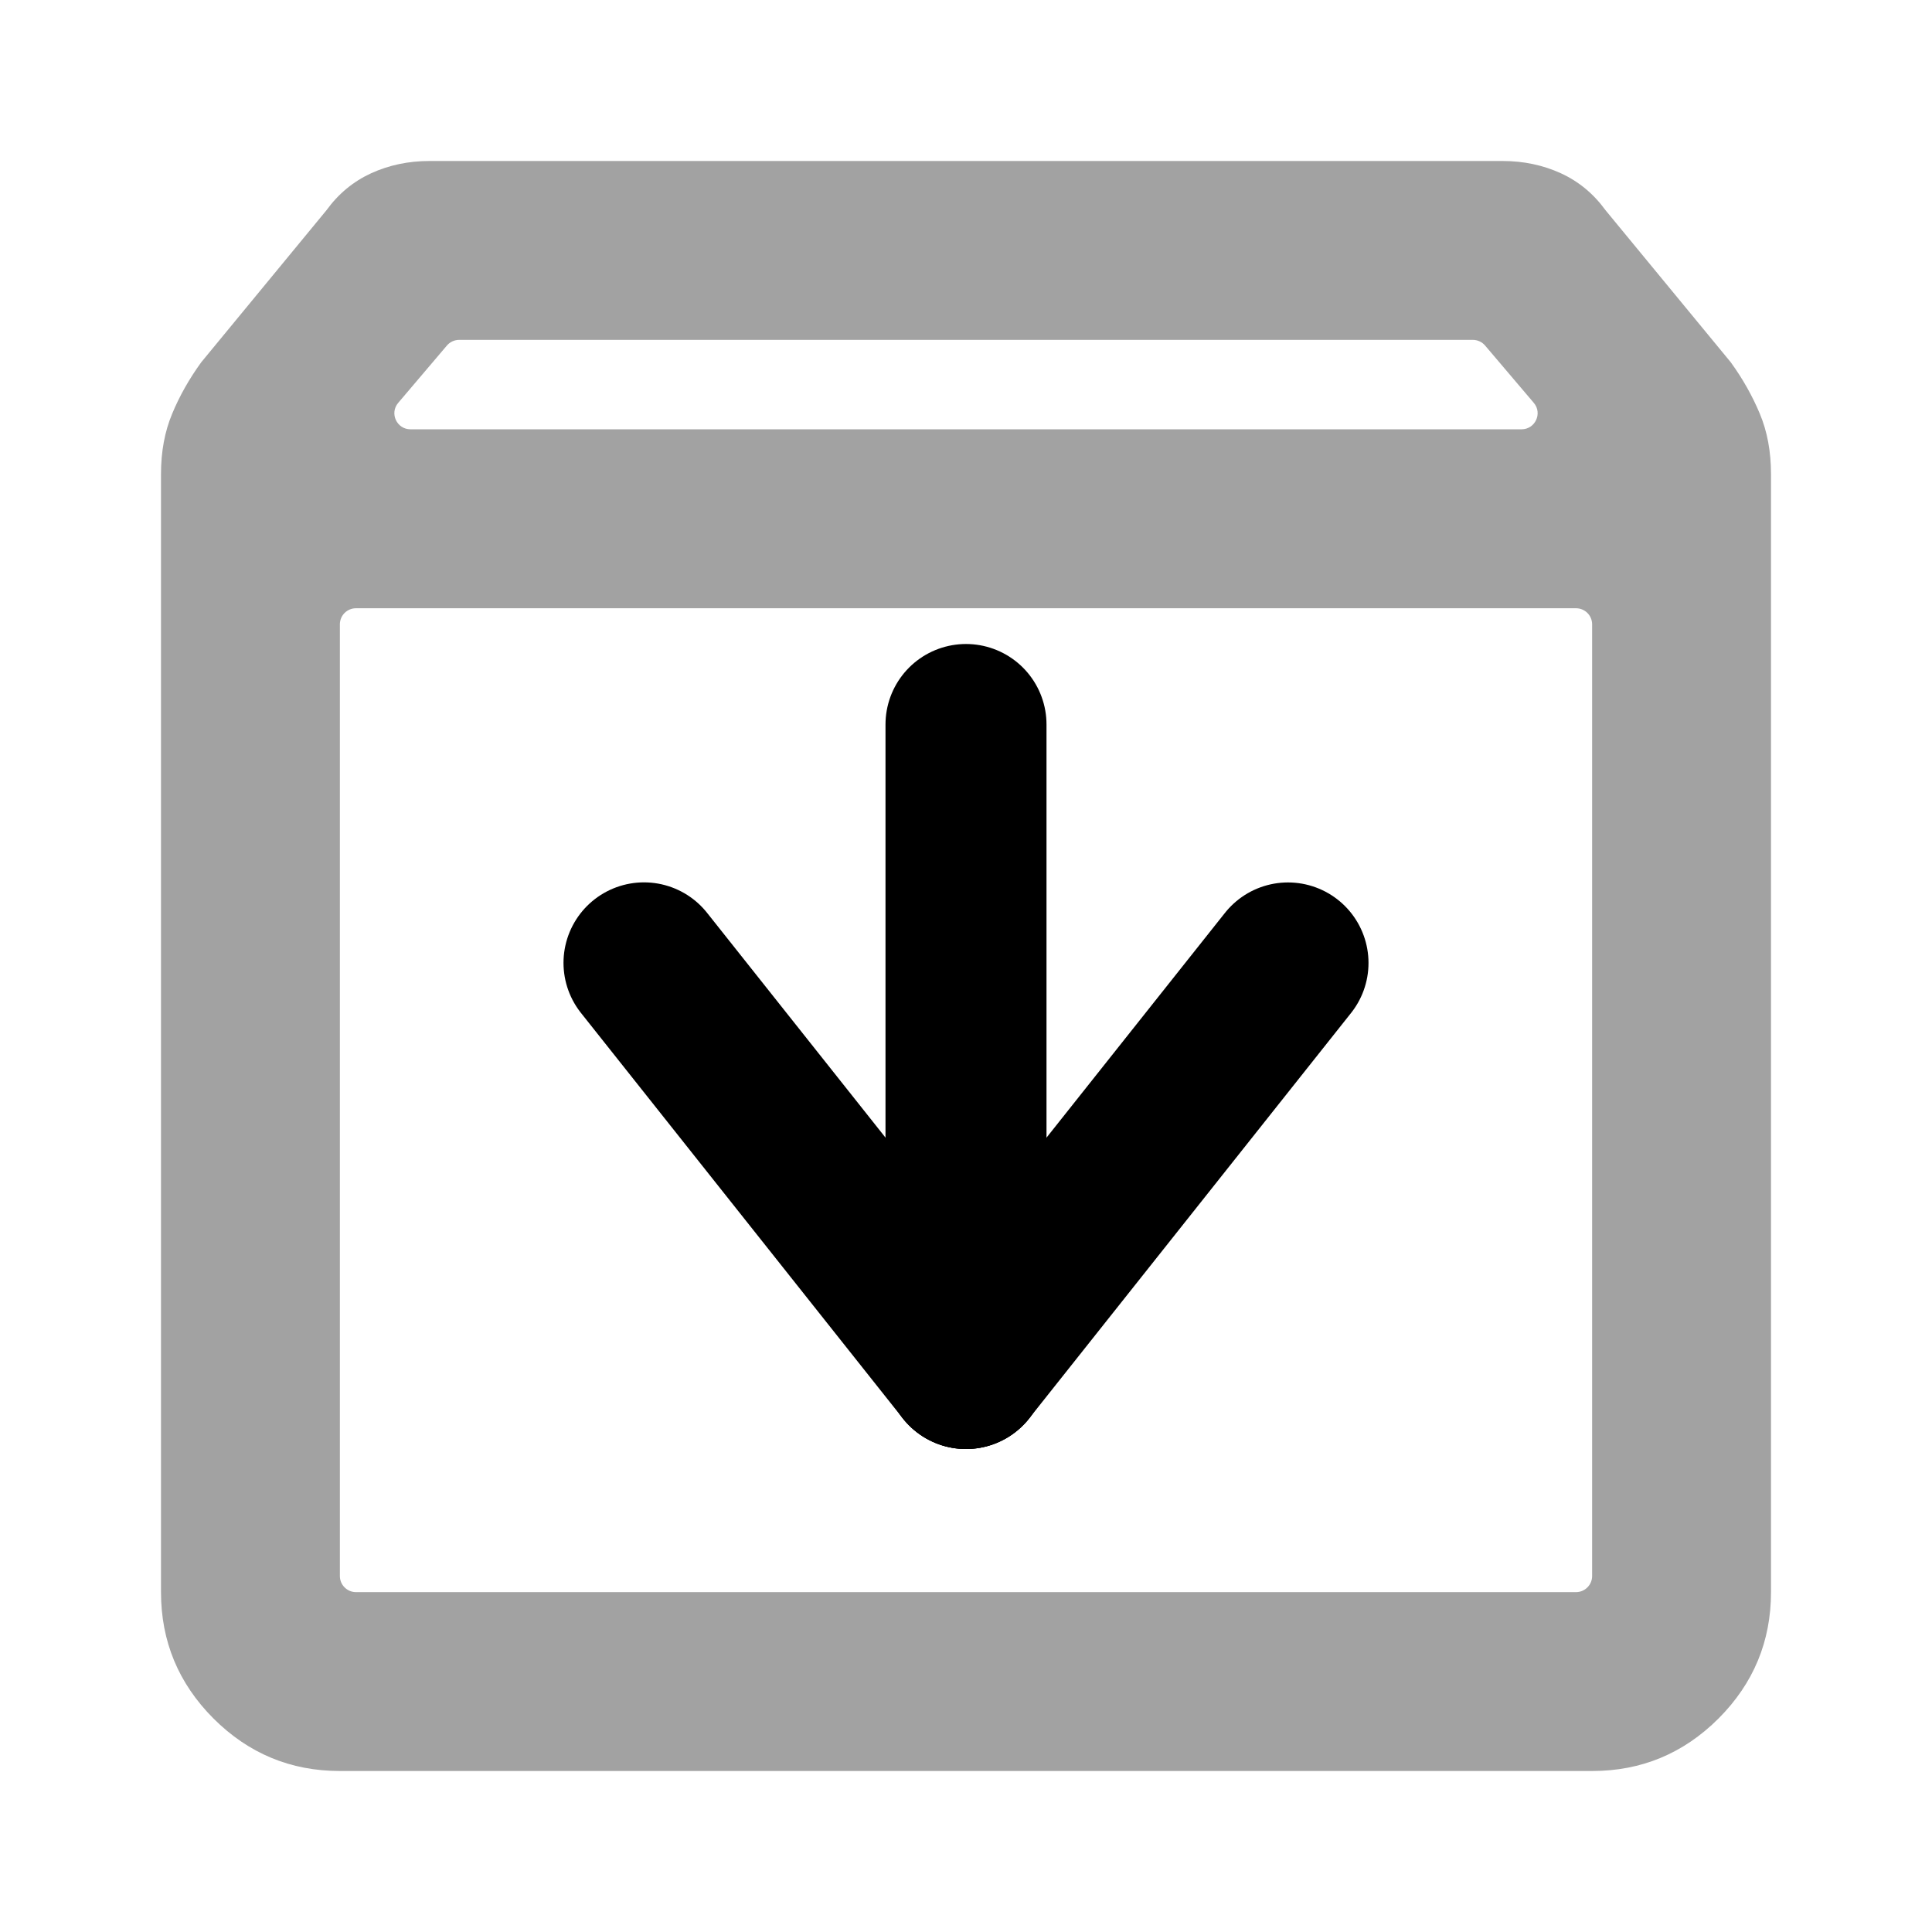 <svg width="24" height="24" viewBox="0 0 24 24" fill="#A2A2A2" xmlns="http://www.w3.org/2000/svg" class="my-icon">
<path d="M4.222 22C3.611 22 3.088 21.783 2.652 21.348C2.217 20.912 2 20.389 2 19.778V5.889C2 5.611 2.046 5.361 2.139 5.139C2.231 4.917 2.352 4.704 2.5 4.5L4.056 2.611C4.204 2.407 4.389 2.254 4.611 2.152C4.833 2.051 5.074 2 5.333 2H18.667C18.926 2 19.167 2.051 19.389 2.152C19.611 2.254 19.796 2.407 19.944 2.611L21.5 4.5C21.648 4.704 21.768 4.917 21.861 5.139C21.954 5.361 22 5.611 22 5.889V19.778C22 20.389 21.783 20.912 21.348 21.348C20.912 21.783 20.389 22 19.778 22H4.222ZM4.947 5.004C4.836 5.134 4.929 5.333 5.099 5.333H18.901C19.071 5.333 19.164 5.134 19.053 5.004L18.449 4.293C18.411 4.248 18.355 4.222 18.296 4.222H5.704C5.645 4.222 5.589 4.248 5.551 4.293L4.947 5.004ZM4.422 7.556C4.312 7.556 4.222 7.645 4.222 7.756V19.578C4.222 19.688 4.312 19.778 4.422 19.778H19.578C19.688 19.778 19.778 19.688 19.778 19.578V7.756C19.778 7.645 19.688 7.556 19.578 7.556H4.422Z" />
<path d="M12 17V9" stroke="currentColor" stroke-width="2" stroke-linecap="round"/>
<path d="M12 17L8 11.961" stroke="currentColor" stroke-width="2" stroke-linecap="round"/>
<path d="M16 11.962L12 17" stroke="currentColor" stroke-width="2" stroke-linecap="round"/>
</svg>
